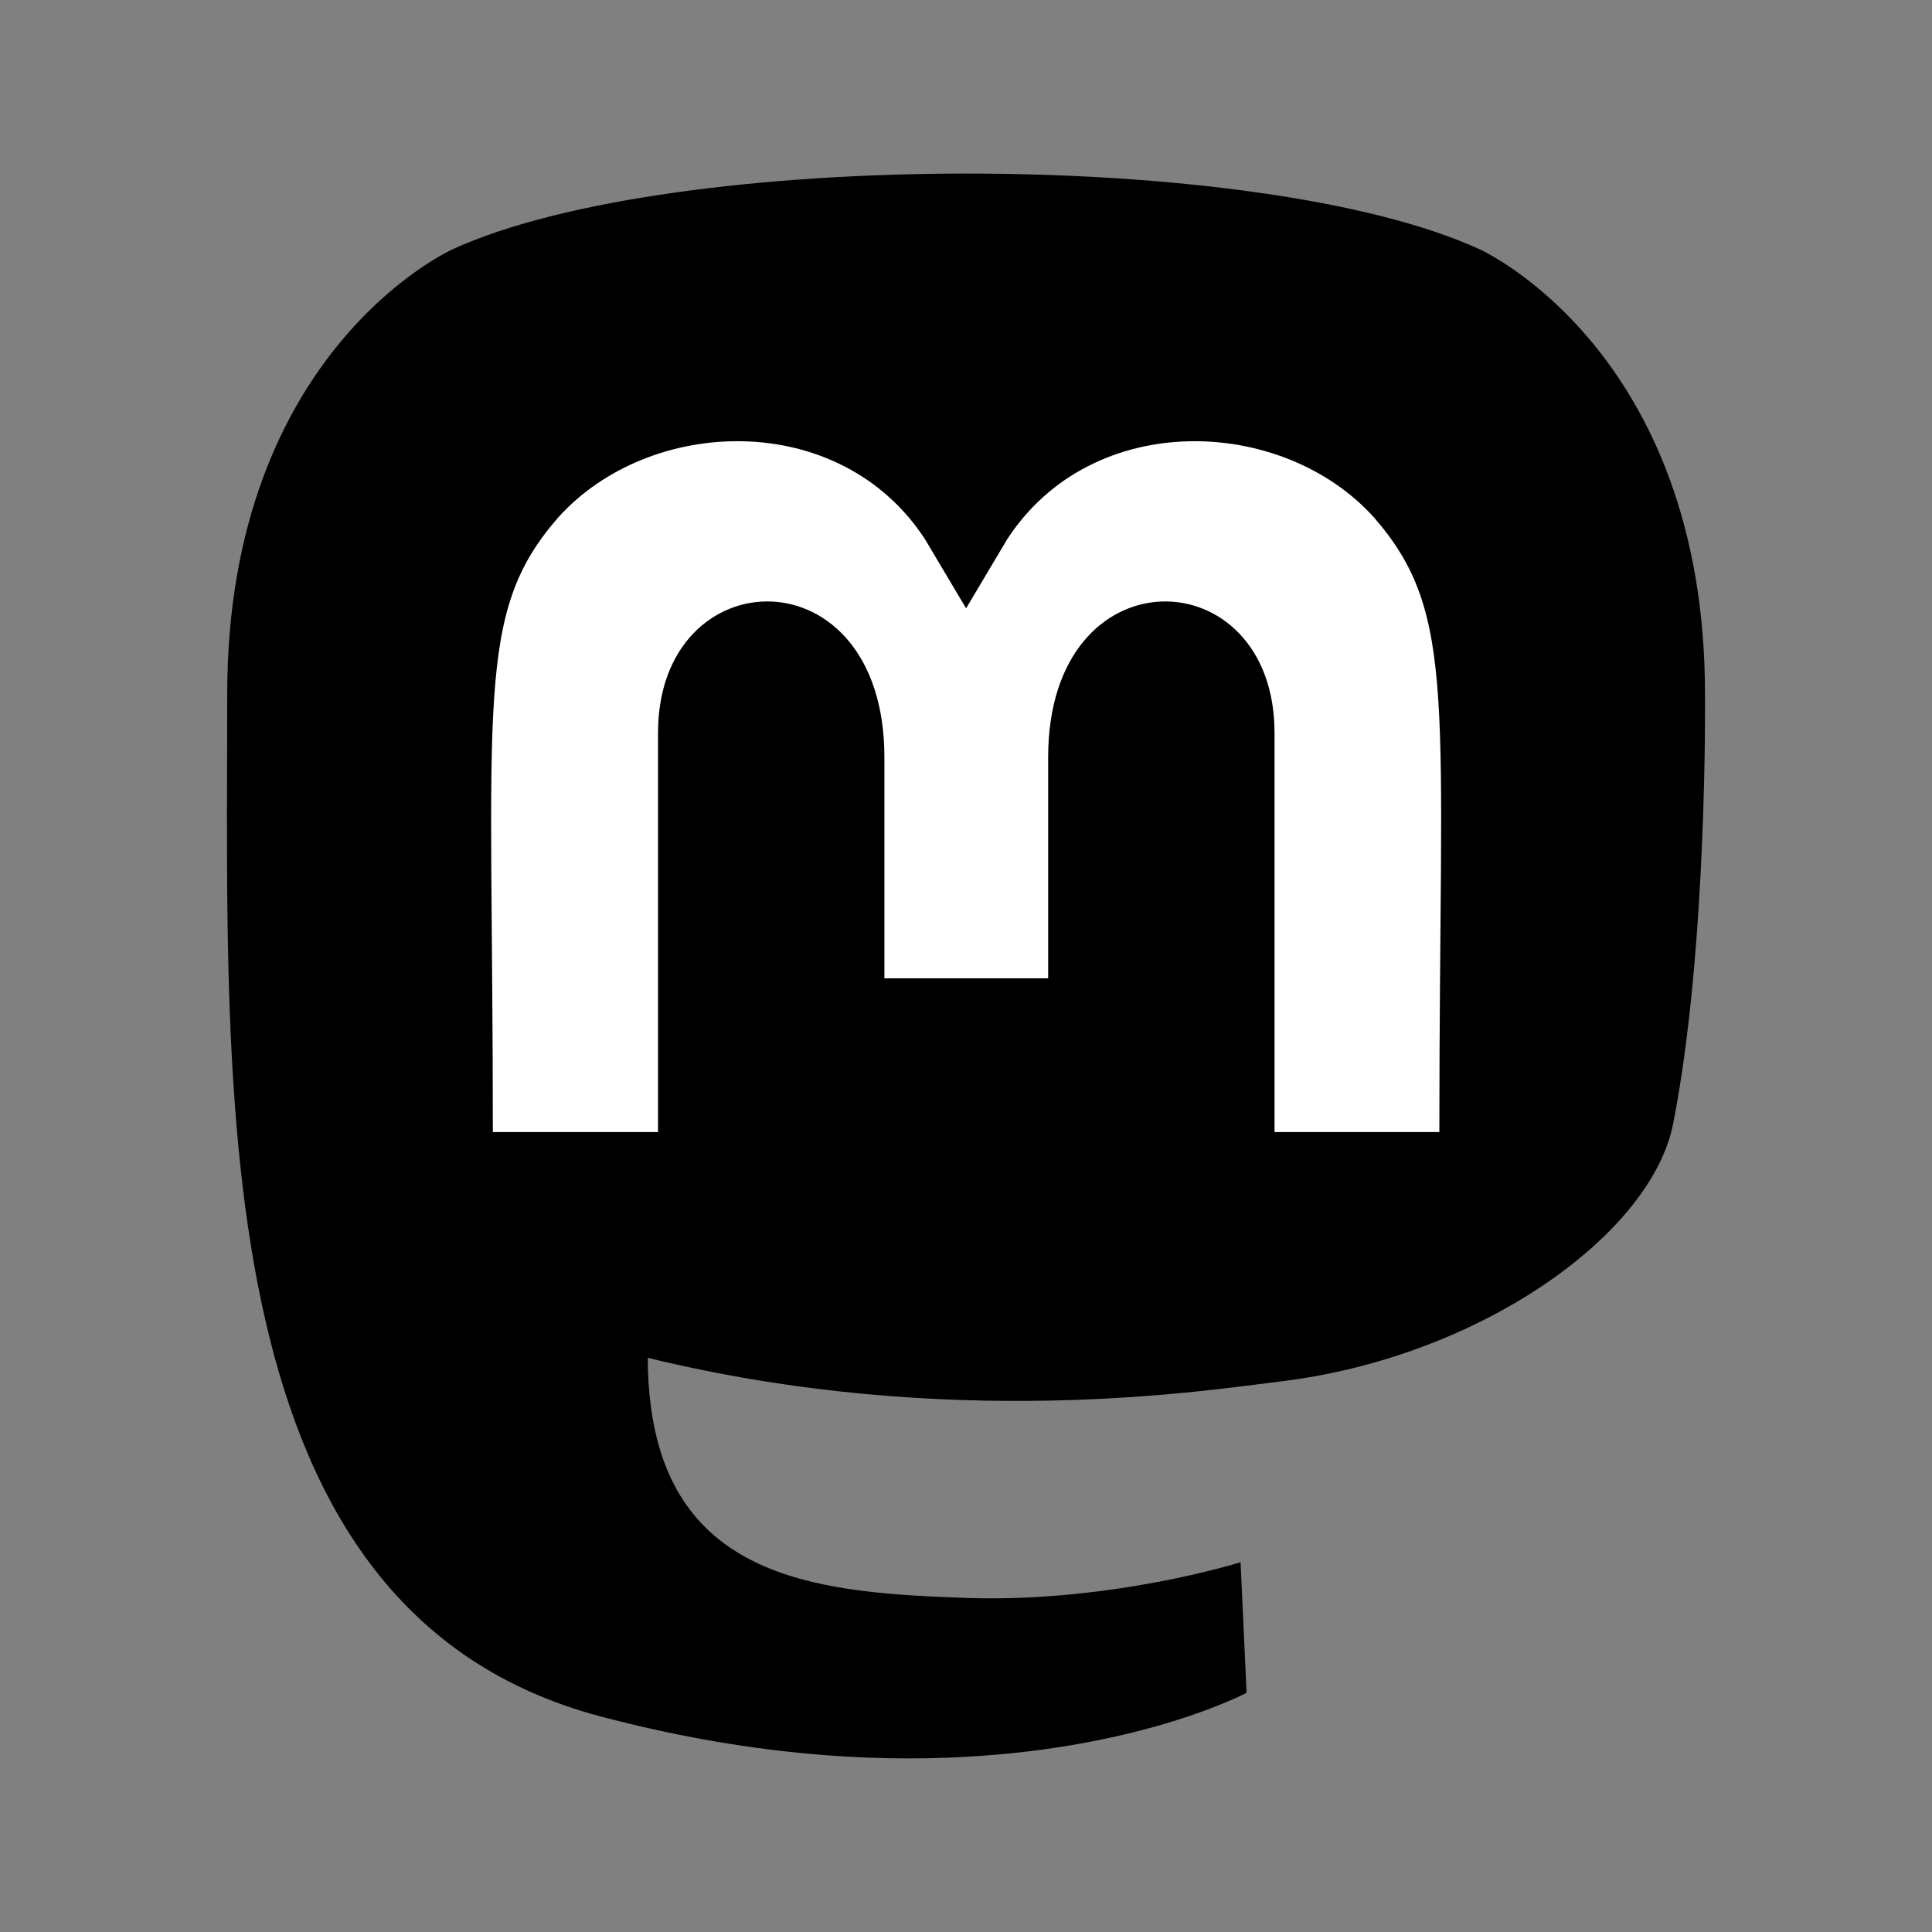 <?xml version="1.0" ?><!DOCTYPE svg  PUBLIC '-//W3C//DTD SVG 1.1//EN'  'http://www.w3.org/Graphics/SVG/1.1/DTD/svg11.dtd'><svg height="512px" style="enable-background:new 0 0 512 512;" version="1.1" viewBox="0 0 512 512" width="512px" xml:space="preserve" xmlns="http://www.w3.org/2000/svg" xmlns:xlink="http://www.w3.org/1999/xlink"><rect x="0" y="0" width="512" height="512" fill="#808080" stroke="none"/><g id="_x32_07-mastodon"><g><path d="M451.839,183.897c0-91.111-59.709-117.825-59.709-117.825c-58.584-26.902-214.185-26.622-272.206,0    c0,0-59.709,26.713-59.709,117.825c0,108.451-6.188,243.148,98.984,270.988c37.961,10.027,70.582,12.185,96.827,10.685    c47.617-2.624,74.331-16.967,74.331-16.967l-1.593-34.589c0,0-34.026,10.688-72.269,9.468    c-37.87-1.313-77.801-4.124-83.988-50.616c-0.563-4.124-0.843-8.436-0.843-13.029c80.237,19.589,148.661,8.531,167.504,6.28    c52.586-6.28,98.422-38.713,104.233-68.333C452.59,251.104,451.839,183.897,451.839,183.897L451.839,183.897z" style="fill:#000000;"/><path d="M381.443,300h-43.68V194.207c0-46.586-59.992-48.367-59.992,6.468v58.584h-43.397v-58.584    c0-54.835-59.991-53.054-59.991-6.468V300h-43.773c0-114.449-4.874-137.382,17.247-162.784    c24.277-27.09,74.801-28.87,97.297,5.718l10.873,18.278l10.873-18.278c22.591-34.777,73.207-32.62,97.296-5.718    C386.412,162.806,381.443,185.644,381.443,300L381.443,300z" style="fill:#FFFFFF;"/></g></g><g id="Layer_1"/></svg>
